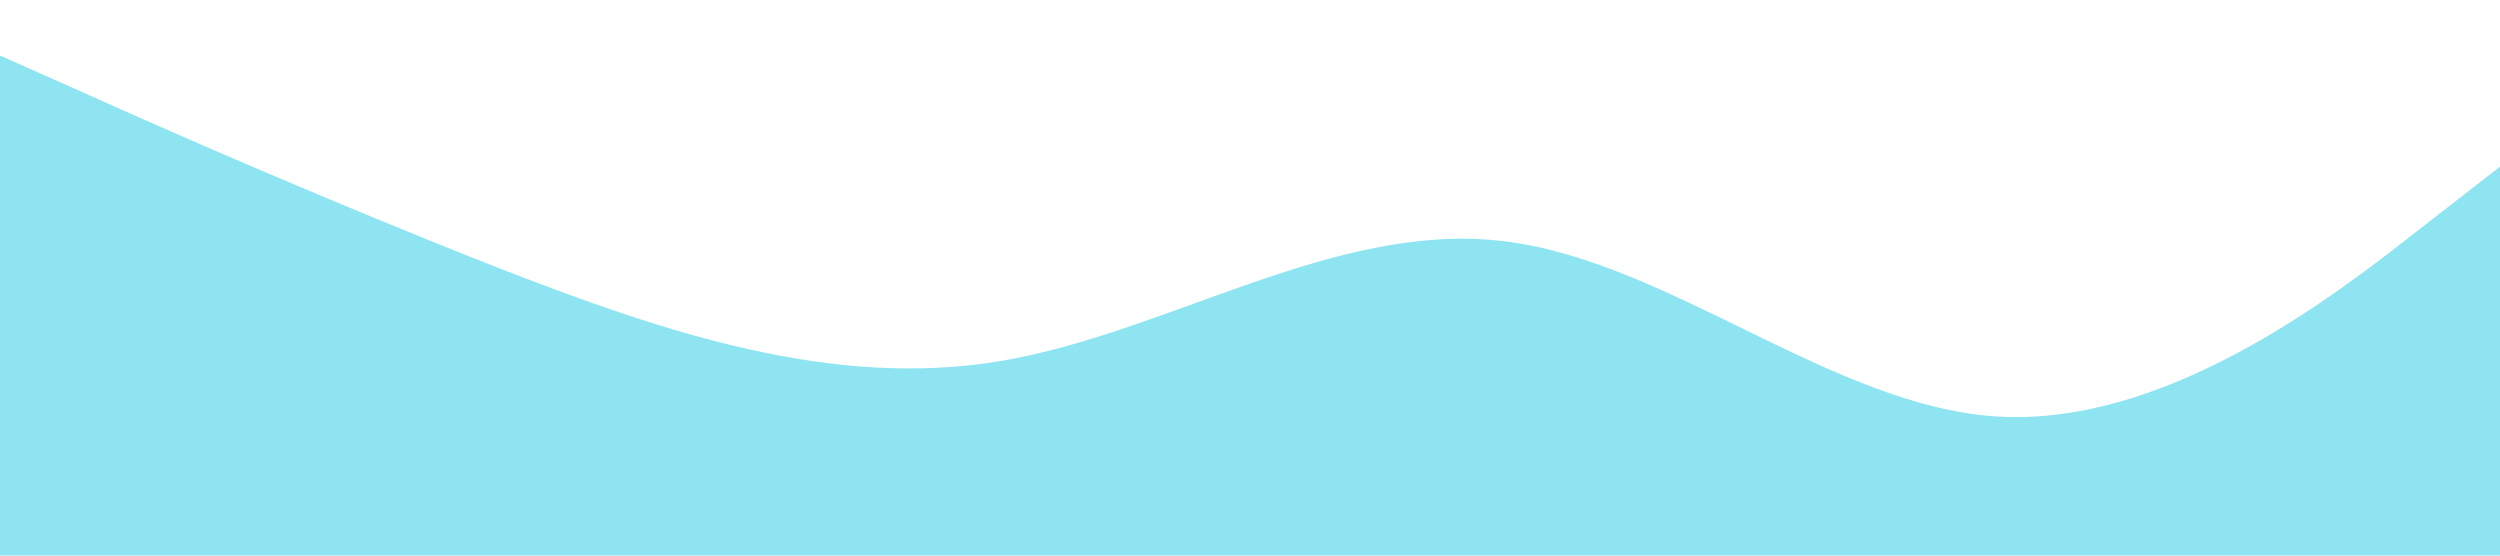 <?xml version="1.0" standalone="no"?><svg xmlns="http://www.w3.org/2000/svg" viewBox="0 0 1440 320"><path fill="#8EE4F1" fill-opacity="1" d="M0,32L48,53.3C96,75,192,117,288,154.7C384,192,480,224,576,208C672,192,768,128,864,138.7C960,149,1056,235,1152,240C1248,245,1344,171,1392,133.3L1440,96L1440,320L1392,320C1344,320,1248,320,1152,320C1056,320,960,320,864,320C768,320,672,320,576,320C480,320,384,320,288,320C192,320,96,320,48,320L0,320Z"></path></svg>